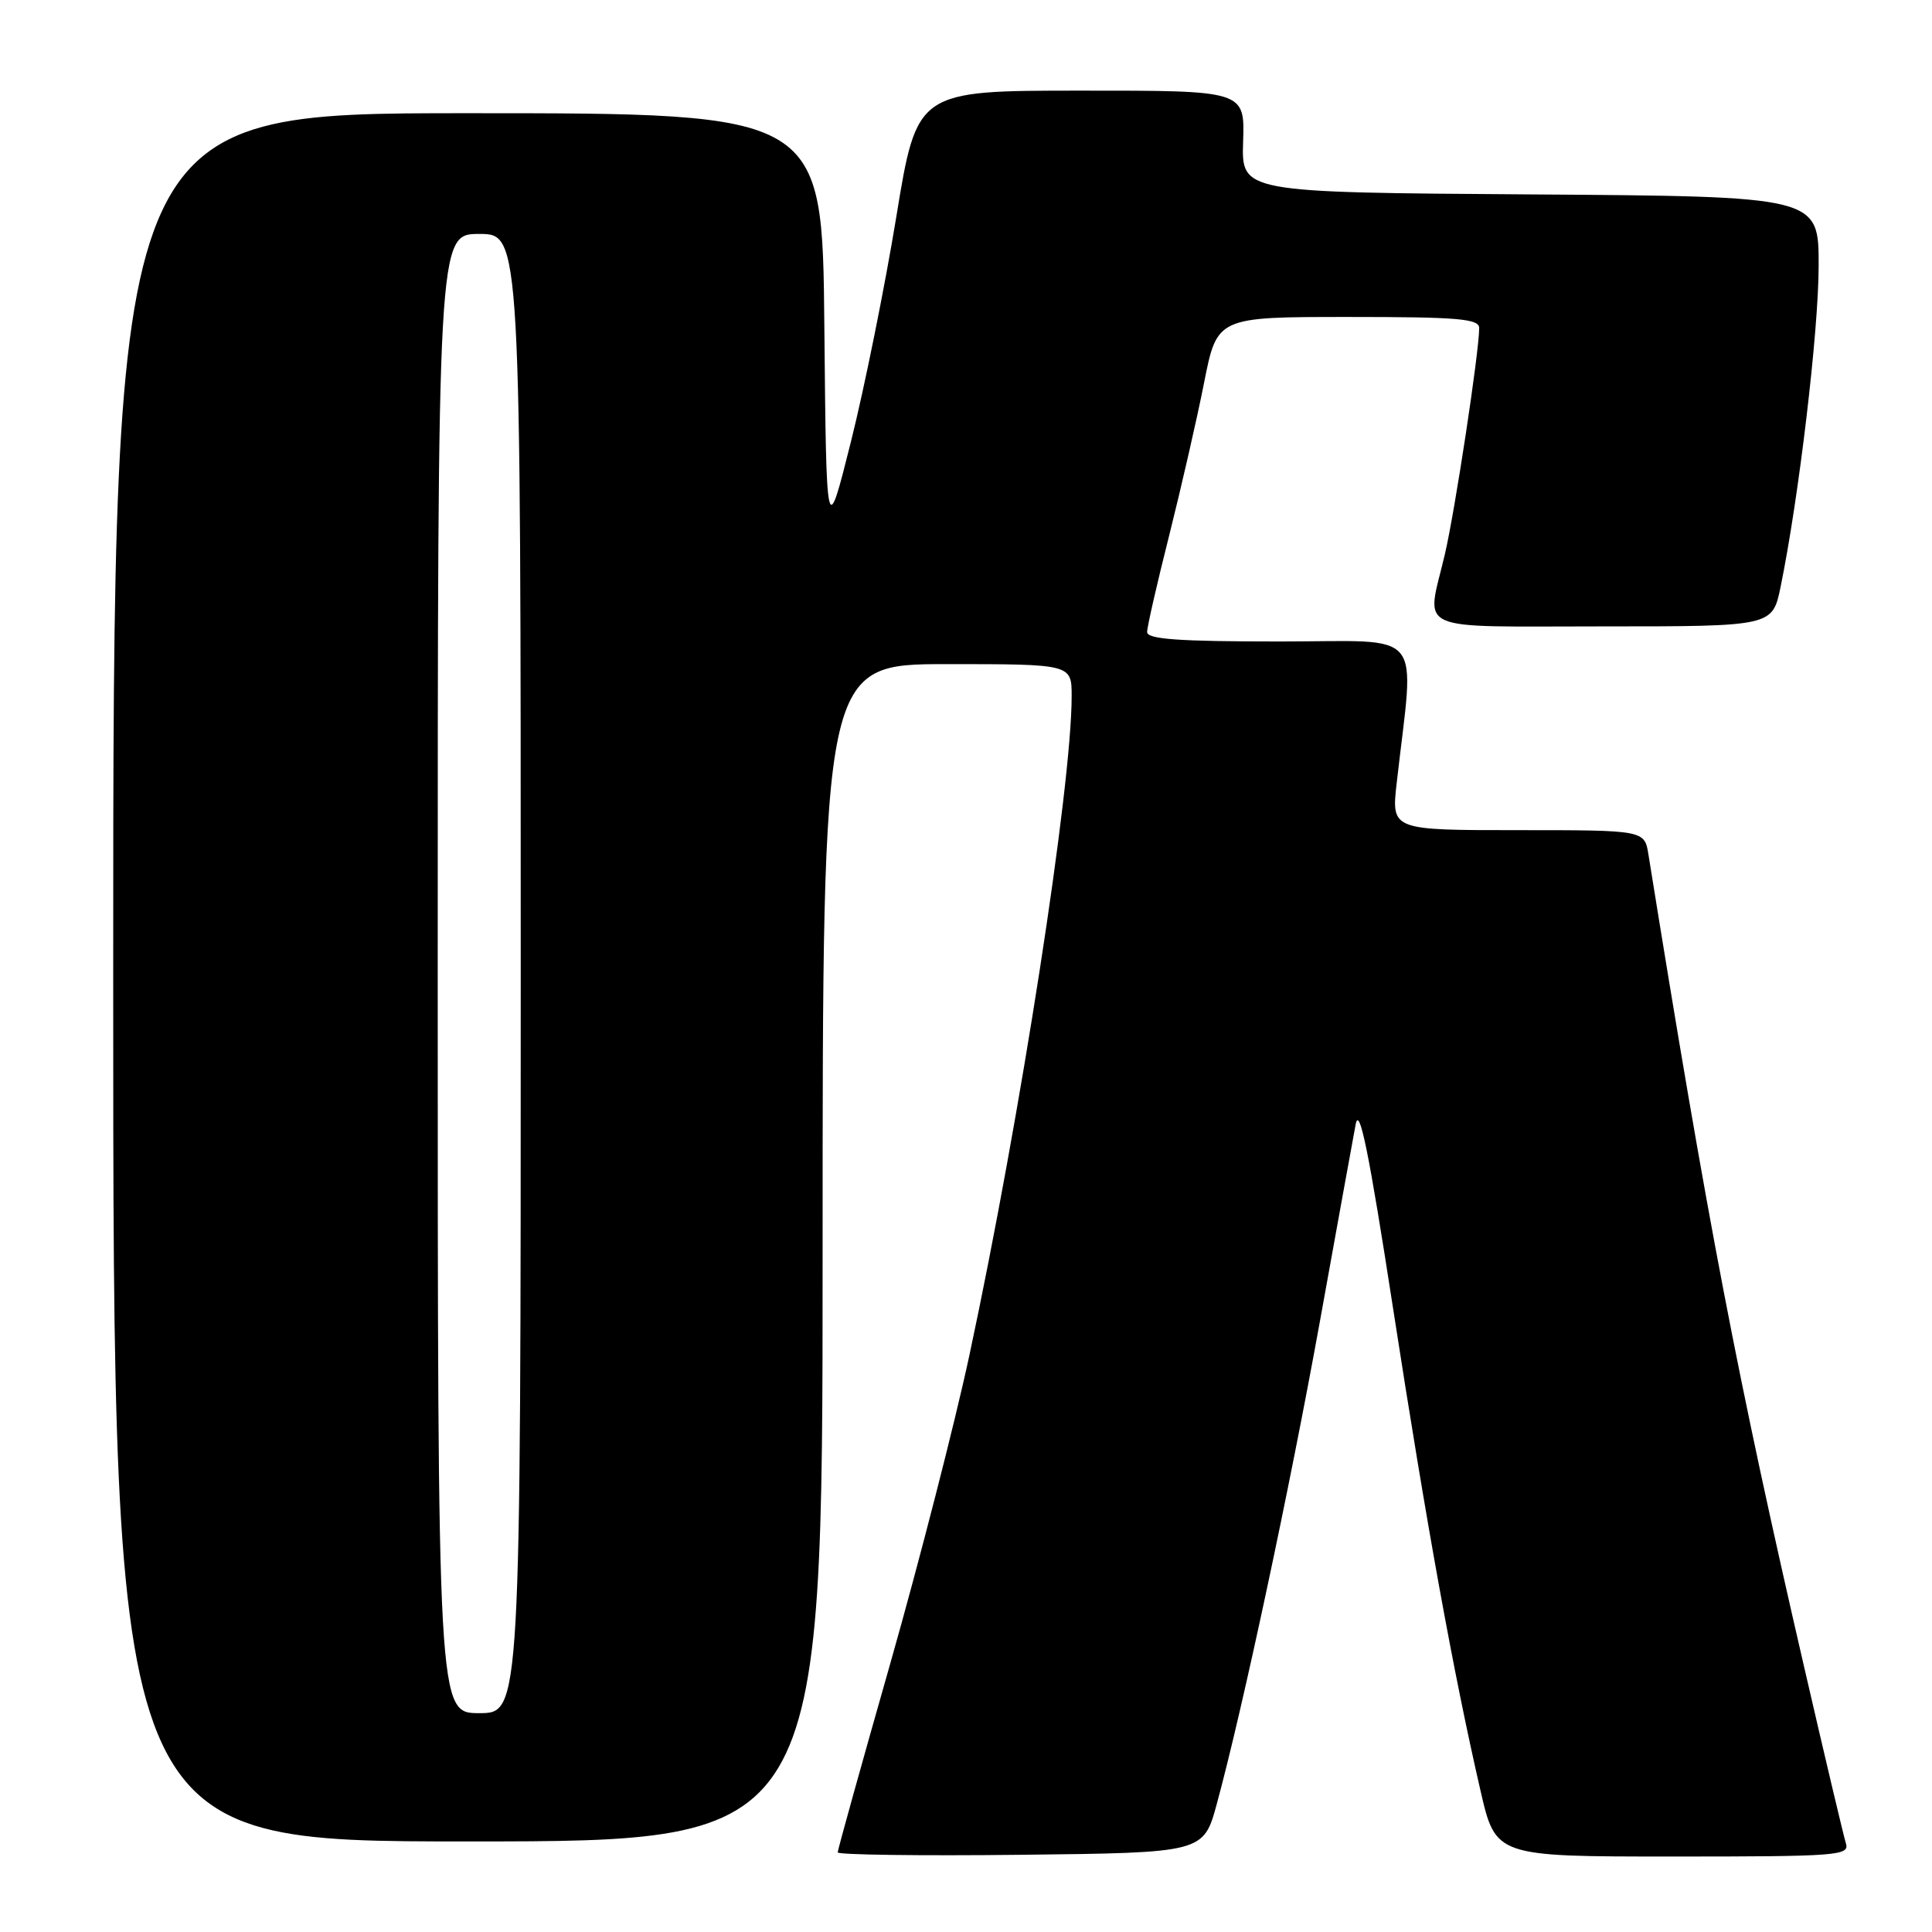 <?xml version="1.0" encoding="UTF-8" standalone="no"?>
<!DOCTYPE svg PUBLIC "-//W3C//DTD SVG 1.1//EN" "http://www.w3.org/Graphics/SVG/1.1/DTD/svg11.dtd" >
<svg xmlns="http://www.w3.org/2000/svg" xmlns:xlink="http://www.w3.org/1999/xlink" version="1.1" viewBox="0 0 256 256">
 <g >
 <path fill="currentColor"
d=" M 161.24 239.00 C 164.66 226.41 170.89 197.25 174.91 175.00 C 177.14 162.62 179.27 150.93 179.63 149.00 C 180.12 146.39 181.38 152.58 184.61 173.50 C 189.03 202.09 192.58 221.66 196.17 237.25 C 198.18 246.00 198.18 246.00 221.66 246.00 C 243.56 246.00 245.10 245.88 244.59 244.25 C 244.29 243.29 241.81 232.82 239.08 220.98 C 230.25 182.73 226.25 161.87 218.43 113.25 C 217.91 110.00 217.91 110.00 201.13 110.00 C 184.36 110.00 184.36 110.00 185.07 103.75 C 187.43 82.91 189.15 85.00 169.55 85.00 C 156.18 85.00 152.00 84.70 152.00 83.75 C 152.00 83.06 153.31 77.33 154.91 71.00 C 156.50 64.67 158.59 55.56 159.54 50.75 C 161.27 42.00 161.27 42.00 178.64 42.00 C 193.22 42.00 196.00 42.23 196.00 43.47 C 196.00 46.61 192.78 67.81 191.44 73.50 C 188.98 83.94 186.91 83.00 212.43 83.00 C 234.86 83.00 234.86 83.00 235.94 77.75 C 238.35 66.01 240.97 43.94 240.98 35.26 C 241.00 26.02 241.00 26.02 202.75 25.76 C 164.50 25.50 164.50 25.50 164.72 18.75 C 164.94 12.00 164.94 12.00 143.22 12.01 C 121.50 12.01 121.50 12.01 118.76 28.76 C 117.25 37.97 114.55 51.35 112.76 58.50 C 109.50 71.50 109.50 71.50 109.23 43.25 C 108.97 15.00 108.97 15.00 61.98 15.00 C 15.00 15.00 15.00 15.00 15.00 129.50 C 15.00 244.00 15.00 244.00 62.00 244.00 C 109.00 244.00 109.00 244.00 109.00 166.00 C 109.00 88.00 109.00 88.00 125.50 88.00 C 142.00 88.00 142.00 88.00 142.00 92.26 C 142.00 104.26 135.22 147.96 128.44 179.62 C 126.54 188.49 121.84 206.79 118.00 220.30 C 114.15 233.81 111.00 245.13 111.00 245.45 C 111.00 245.77 121.91 245.92 135.24 245.77 C 159.47 245.50 159.47 245.50 161.24 239.00 Z  M 58.00 129.00 C 58.00 31.00 58.00 31.00 63.50 31.00 C 69.00 31.00 69.00 31.00 69.00 129.00 C 69.00 227.00 69.00 227.00 63.50 227.00 C 58.00 227.00 58.00 227.00 58.00 129.00 Z "/>
</g>
</svg>